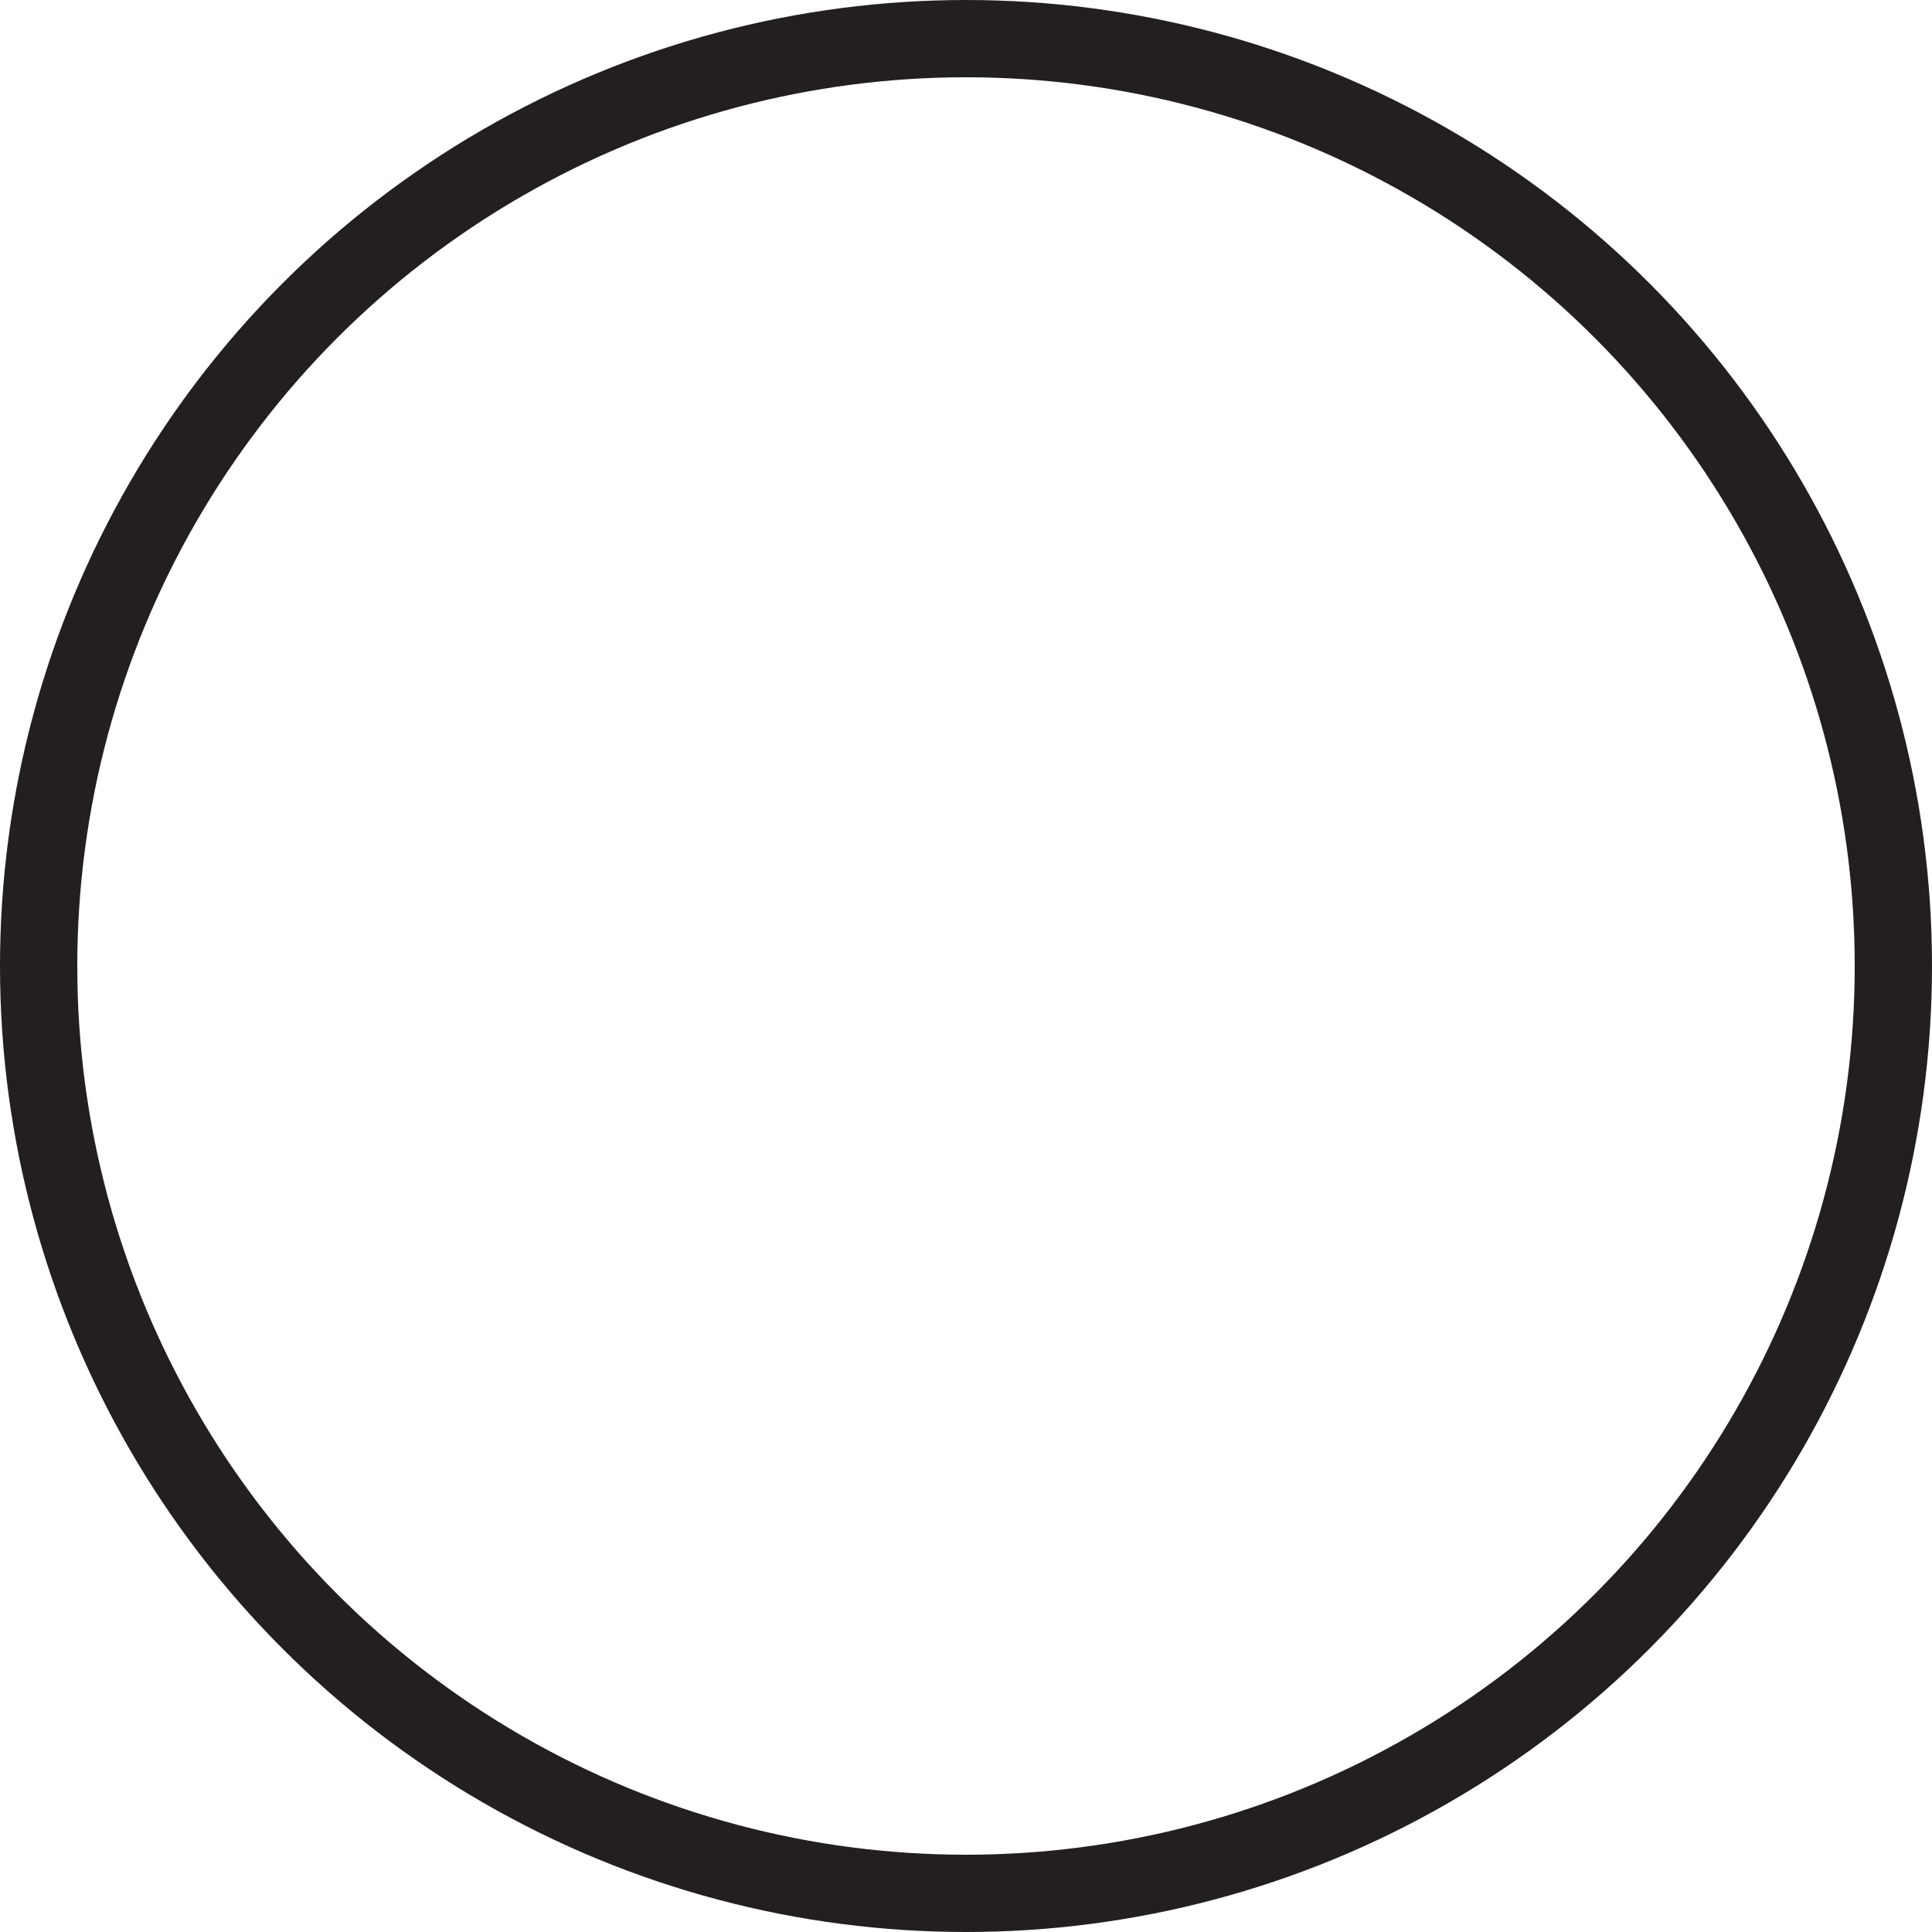 <svg xmlns="http://www.w3.org/2000/svg" width="150" height="150" viewBox="0 0 150 150">
  <title>avatars_shapes</title>
  <circle cx="75" cy="75" r="72" fill="none" stroke="#231f20" stroke-miterlimit="10" stroke-width="6"/>
</svg>
